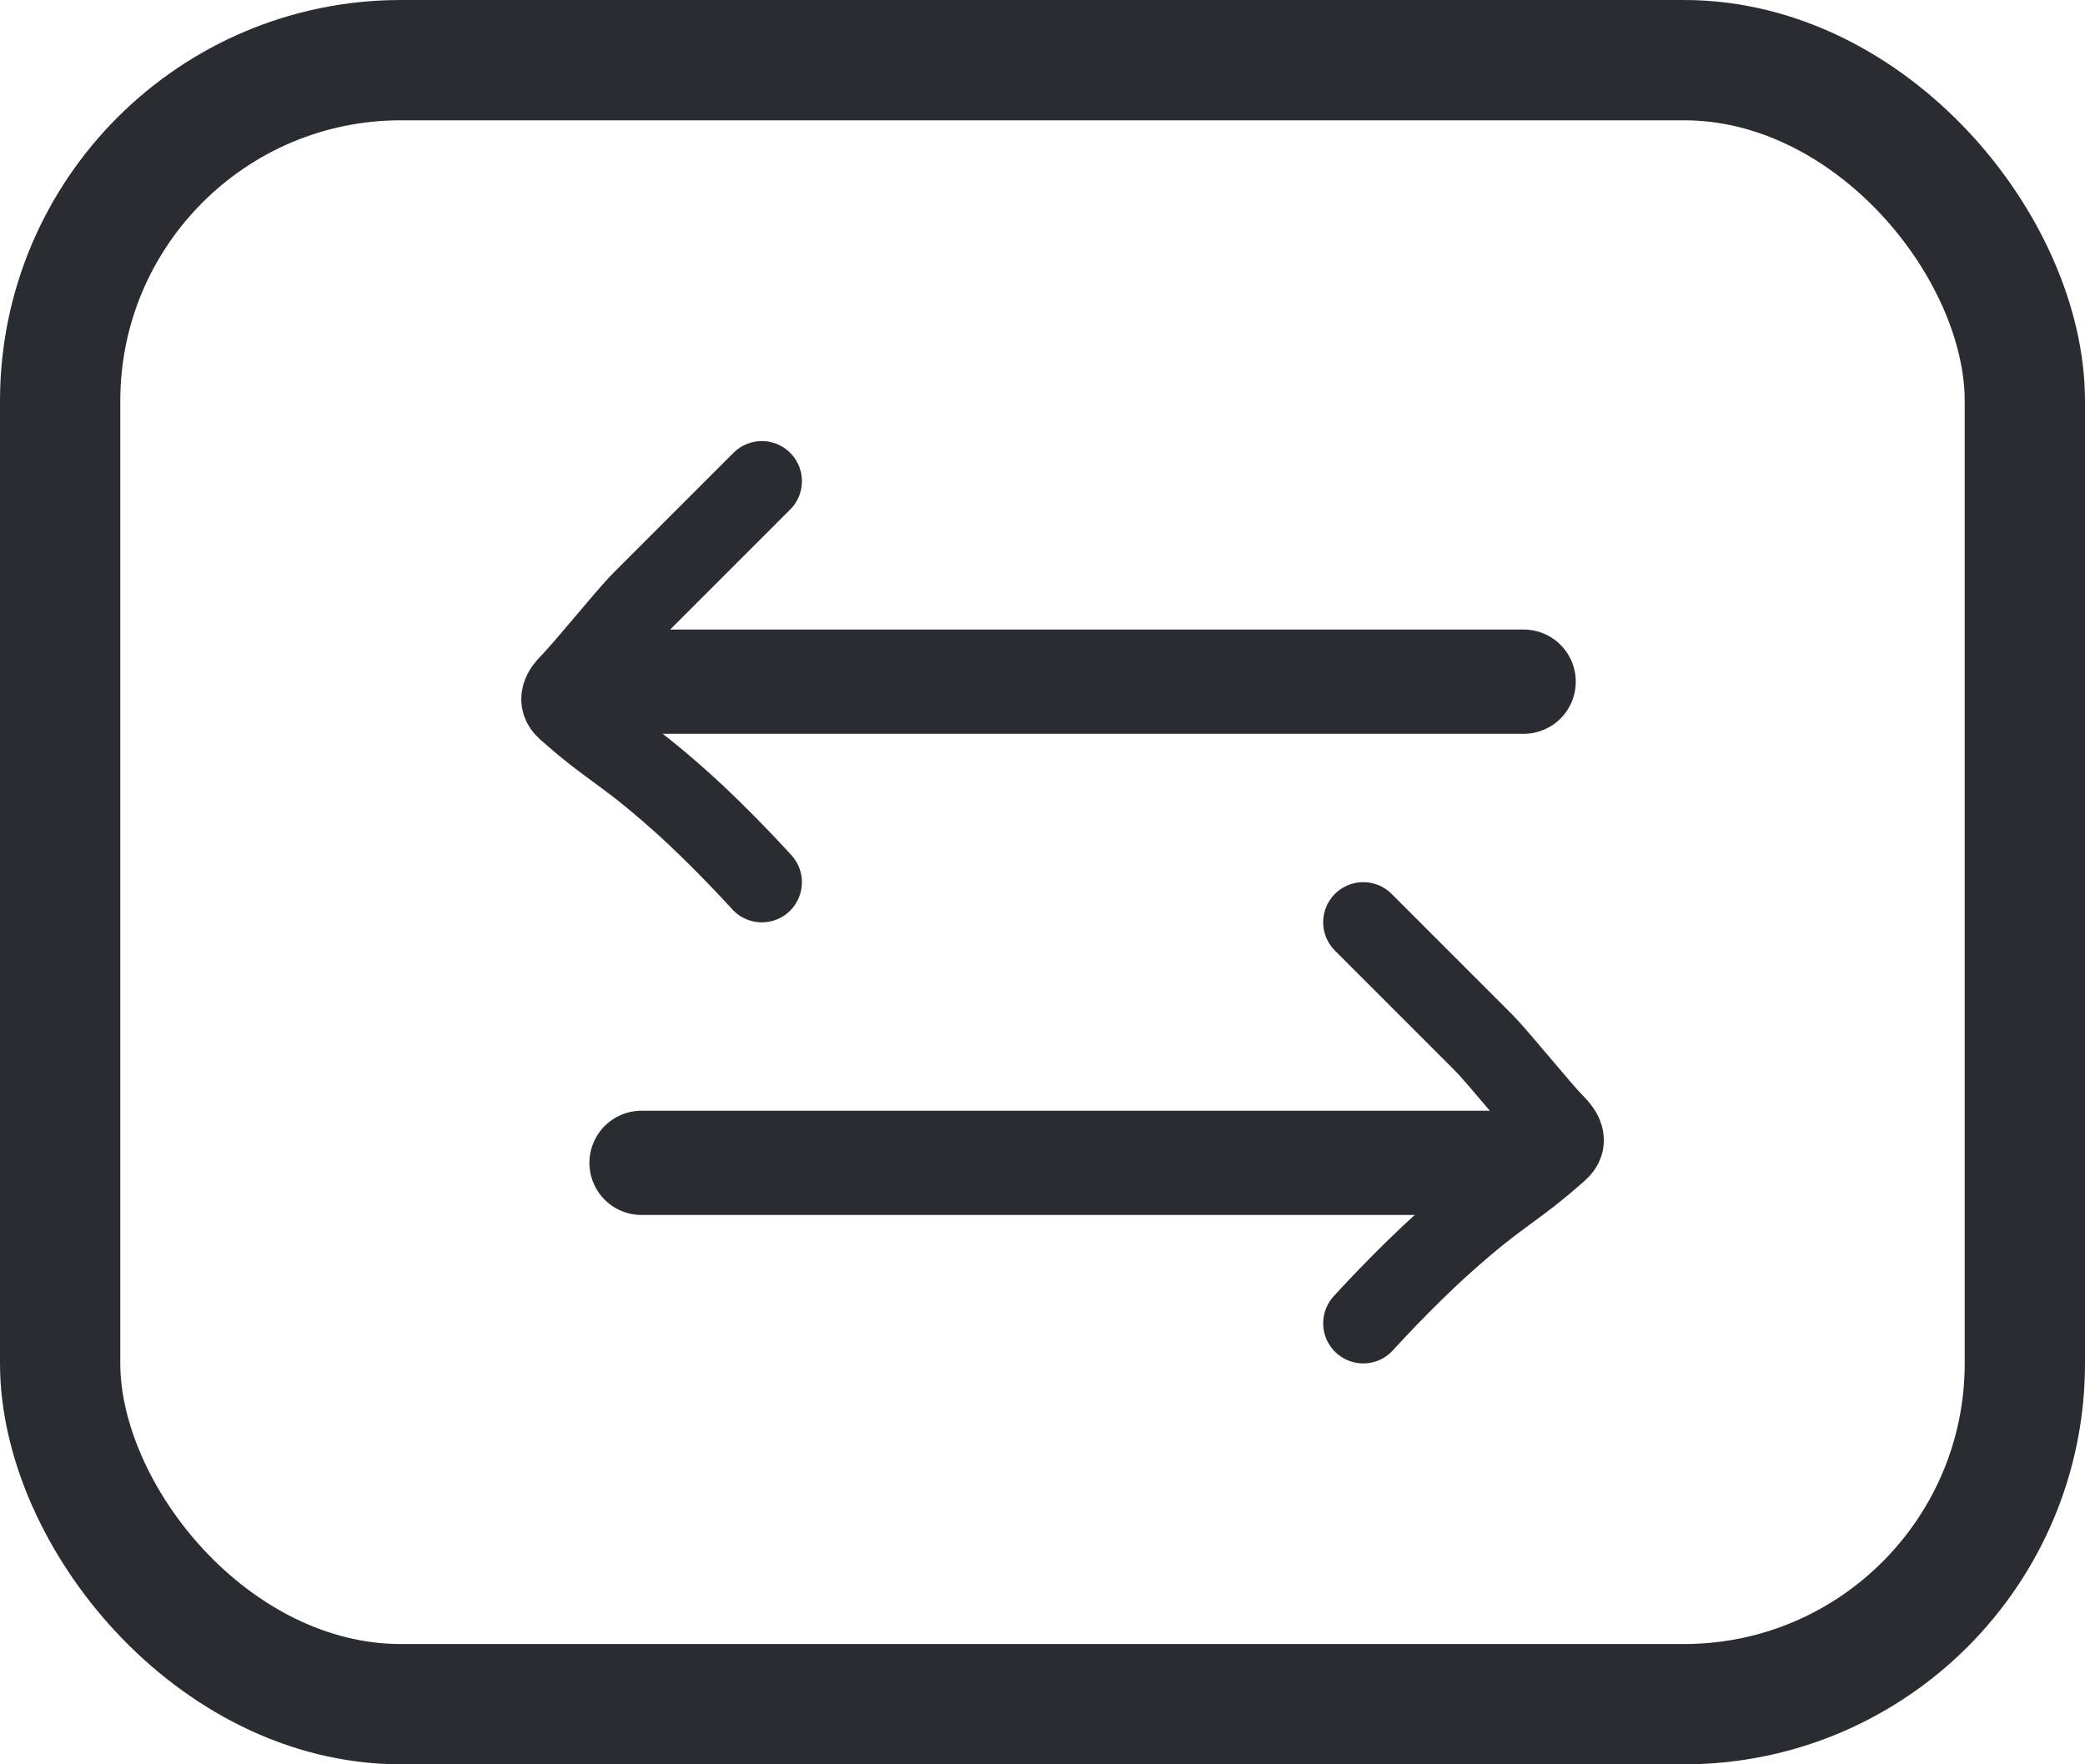 <svg id="Group_1" data-name="Group 1" xmlns="http://www.w3.org/2000/svg" width="26" height="22" viewBox="0 0 26 22">
  <path id="Path_1" data-name="Path 1" d="M8,8.5H19" fill="none" stroke="#292d32" stroke-linecap="round" stroke-width="1.3"/>
  <path id="Path_2" data-name="Path 2" d="M8,14.5H19" fill="none" stroke="#292d32" stroke-linecap="round" stroke-width="1.3"/>
  <path id="Path_3" data-name="Path 3" d="M9.5,6l-1,1L8,7.5c-.175.175-.713.843-.886,1.016-.095.095-.176.215-.047.33.584.519.7.5,1.433,1.155.5.447,1,1,1,1" fill="none" stroke="#292d32" stroke-linecap="round" stroke-width="1"/>
  <path id="Path_4" data-name="Path 4" d="M17,11.5l1,1,.5.5c.175.175.713.843.886,1.016.095.095.177.215.047.33-.584.519-.7.5-1.433,1.155-.5.447-1,1-1,1" fill="none" stroke="#292d32" stroke-linecap="round" stroke-width="1"/>
  <rect id="Rectangle_1" data-name="Rectangle 1" width="24.5" height="20.5" rx="4.25" transform="translate(0.75 0.75)" fill="none" stroke="#292d32" stroke-width="1.5"/>
</svg>
